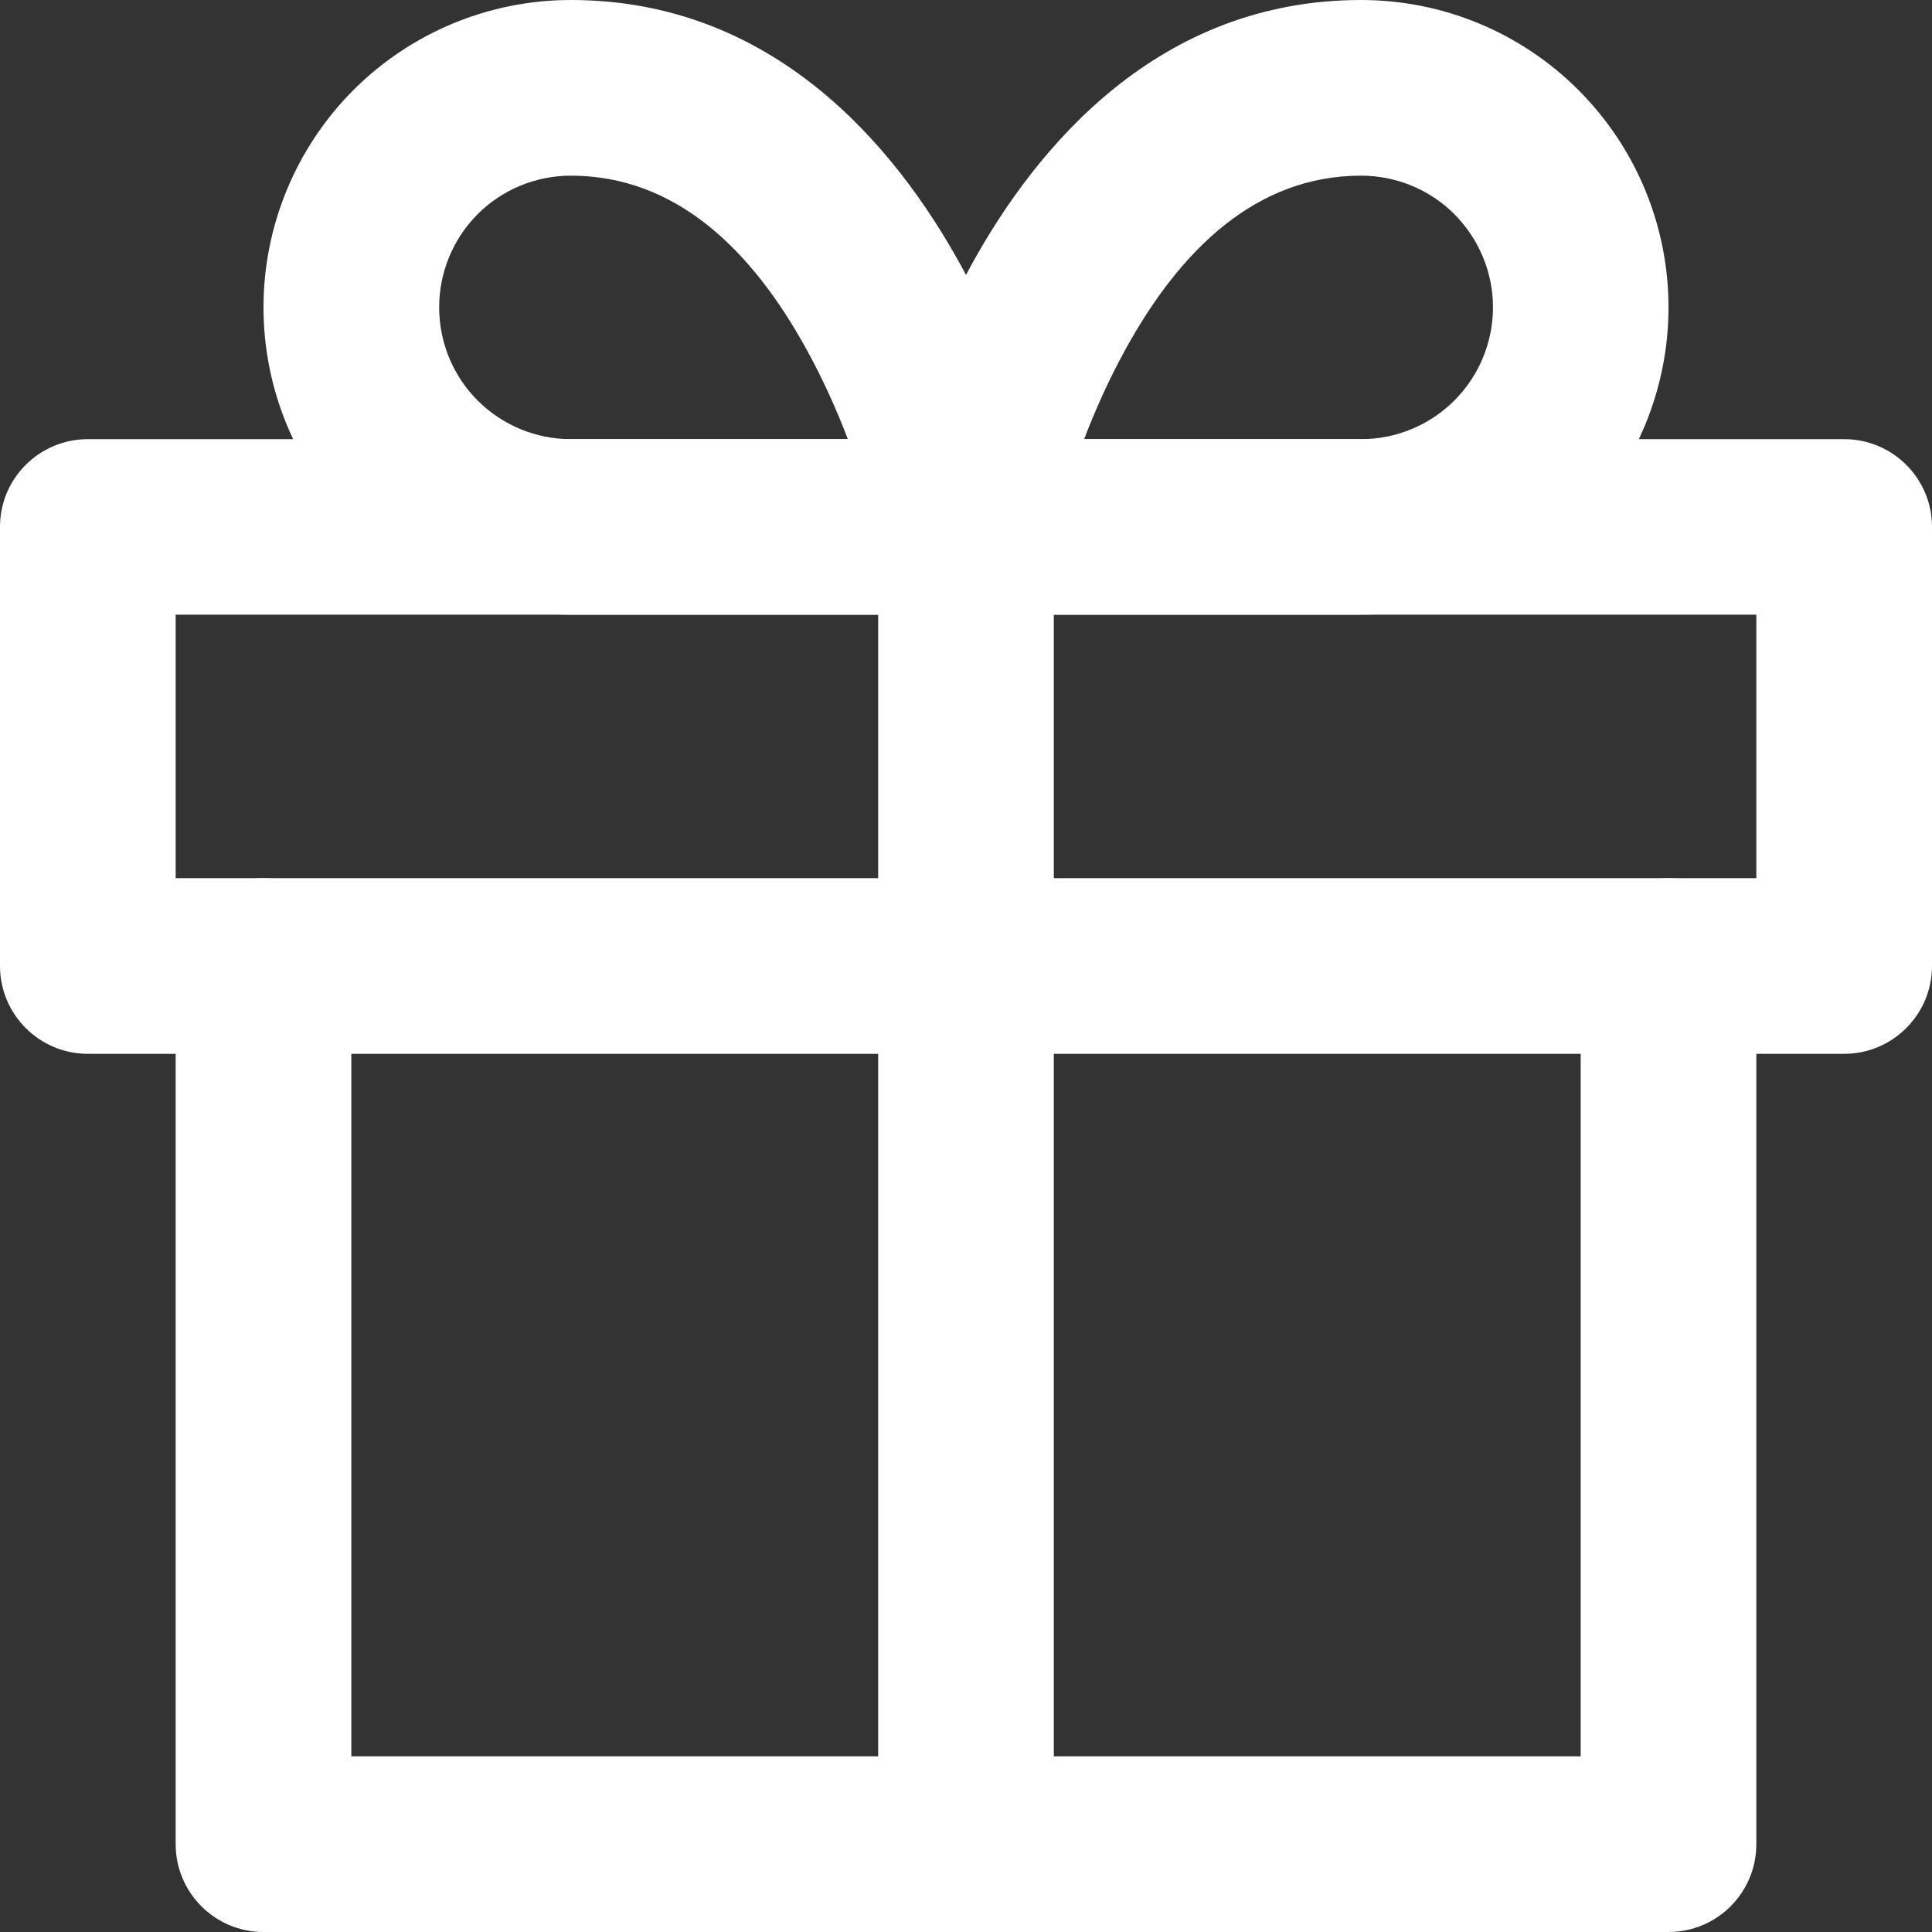 <svg width="13" height="13" viewBox="0 0 13 13" fill="none" xmlns="http://www.w3.org/2000/svg">
<rect x="0" y="0" width="13" height="13" fill="#333333" stroke="none"/>
<path fill-rule="evenodd" clip-rule="evenodd" d="M1.773 5.909C2.099 5.909 2.364 6.174 2.364 6.5V11.818H10.636V6.5C10.636 6.174 10.901 5.909 11.227 5.909C11.554 5.909 11.818 6.174 11.818 6.5V12.409C11.818 12.735 11.554 13 11.227 13H1.773C1.446 13 1.182 12.735 1.182 12.409V6.5C1.182 6.174 1.446 5.909 1.773 5.909Z" fill="white"/>
<path fill-rule="evenodd" clip-rule="evenodd" d="M0 3.545C0 3.219 0.265 2.955 0.591 2.955H12.409C12.735 2.955 13 3.219 13 3.545V6.5C13 6.826 12.735 7.091 12.409 7.091H0.591C0.265 7.091 0 6.826 0 6.5V3.545ZM1.182 4.136V5.909H11.818V4.136H1.182Z" fill="white"/>
<path fill-rule="evenodd" clip-rule="evenodd" d="M6.5 2.955C6.826 2.955 7.091 3.219 7.091 3.545V12.409C7.091 12.735 6.826 13 6.5 13C6.174 13 5.909 12.735 5.909 12.409V3.545C5.909 3.219 6.174 2.955 6.5 2.955Z" fill="white"/>
<path fill-rule="evenodd" clip-rule="evenodd" d="M3.841 1.182C3.606 1.182 3.38 1.275 3.214 1.441C3.048 1.608 2.955 1.833 2.955 2.068C2.955 2.303 3.048 2.529 3.214 2.695C3.38 2.861 3.606 2.955 3.841 2.955H5.705C5.633 2.766 5.541 2.558 5.428 2.353C5.057 1.677 4.546 1.182 3.841 1.182ZM6.5 3.545C7.079 3.43 7.079 3.429 7.079 3.429L7.079 3.428L7.078 3.424L7.076 3.415C7.075 3.407 7.072 3.397 7.07 3.383C7.064 3.357 7.055 3.321 7.044 3.275C7.021 3.184 6.987 3.057 6.939 2.905C6.843 2.604 6.691 2.197 6.464 1.783C6.023 0.982 5.204 0 3.841 0C3.292 0 2.766 0.218 2.378 0.606C1.991 0.994 1.773 1.52 1.773 2.068C1.773 2.617 1.991 3.143 2.378 3.531C2.766 3.918 3.292 4.136 3.841 4.136H6.5C6.677 4.136 6.845 4.057 6.957 3.92C7.069 3.783 7.114 3.603 7.079 3.429L6.5 3.545Z" fill="white"/>
<path fill-rule="evenodd" clip-rule="evenodd" d="M6.536 1.783C6.977 0.982 7.796 0 9.159 0C9.708 0 10.234 0.218 10.621 0.606C11.009 0.994 11.227 1.52 11.227 2.068C11.227 2.617 11.009 3.143 10.621 3.531C10.234 3.918 9.708 4.136 9.159 4.136H6.5C6.323 4.136 6.155 4.057 6.043 3.92C5.931 3.783 5.886 3.603 5.921 3.43L6.5 3.545C5.921 3.43 5.921 3.43 5.921 3.43L5.921 3.429L5.921 3.428L5.922 3.424L5.924 3.415C5.925 3.407 5.928 3.397 5.93 3.383C5.936 3.357 5.945 3.321 5.956 3.275C5.979 3.184 6.013 3.057 6.061 2.905C6.157 2.604 6.309 2.197 6.536 1.783ZM7.295 2.955H9.159C9.394 2.955 9.62 2.861 9.786 2.695C9.952 2.529 10.046 2.303 10.046 2.068C10.046 1.833 9.952 1.608 9.786 1.441C9.62 1.275 9.394 1.182 9.159 1.182C8.454 1.182 7.943 1.677 7.572 2.353C7.459 2.558 7.367 2.766 7.295 2.955Z" fill="white"/>
</svg>
